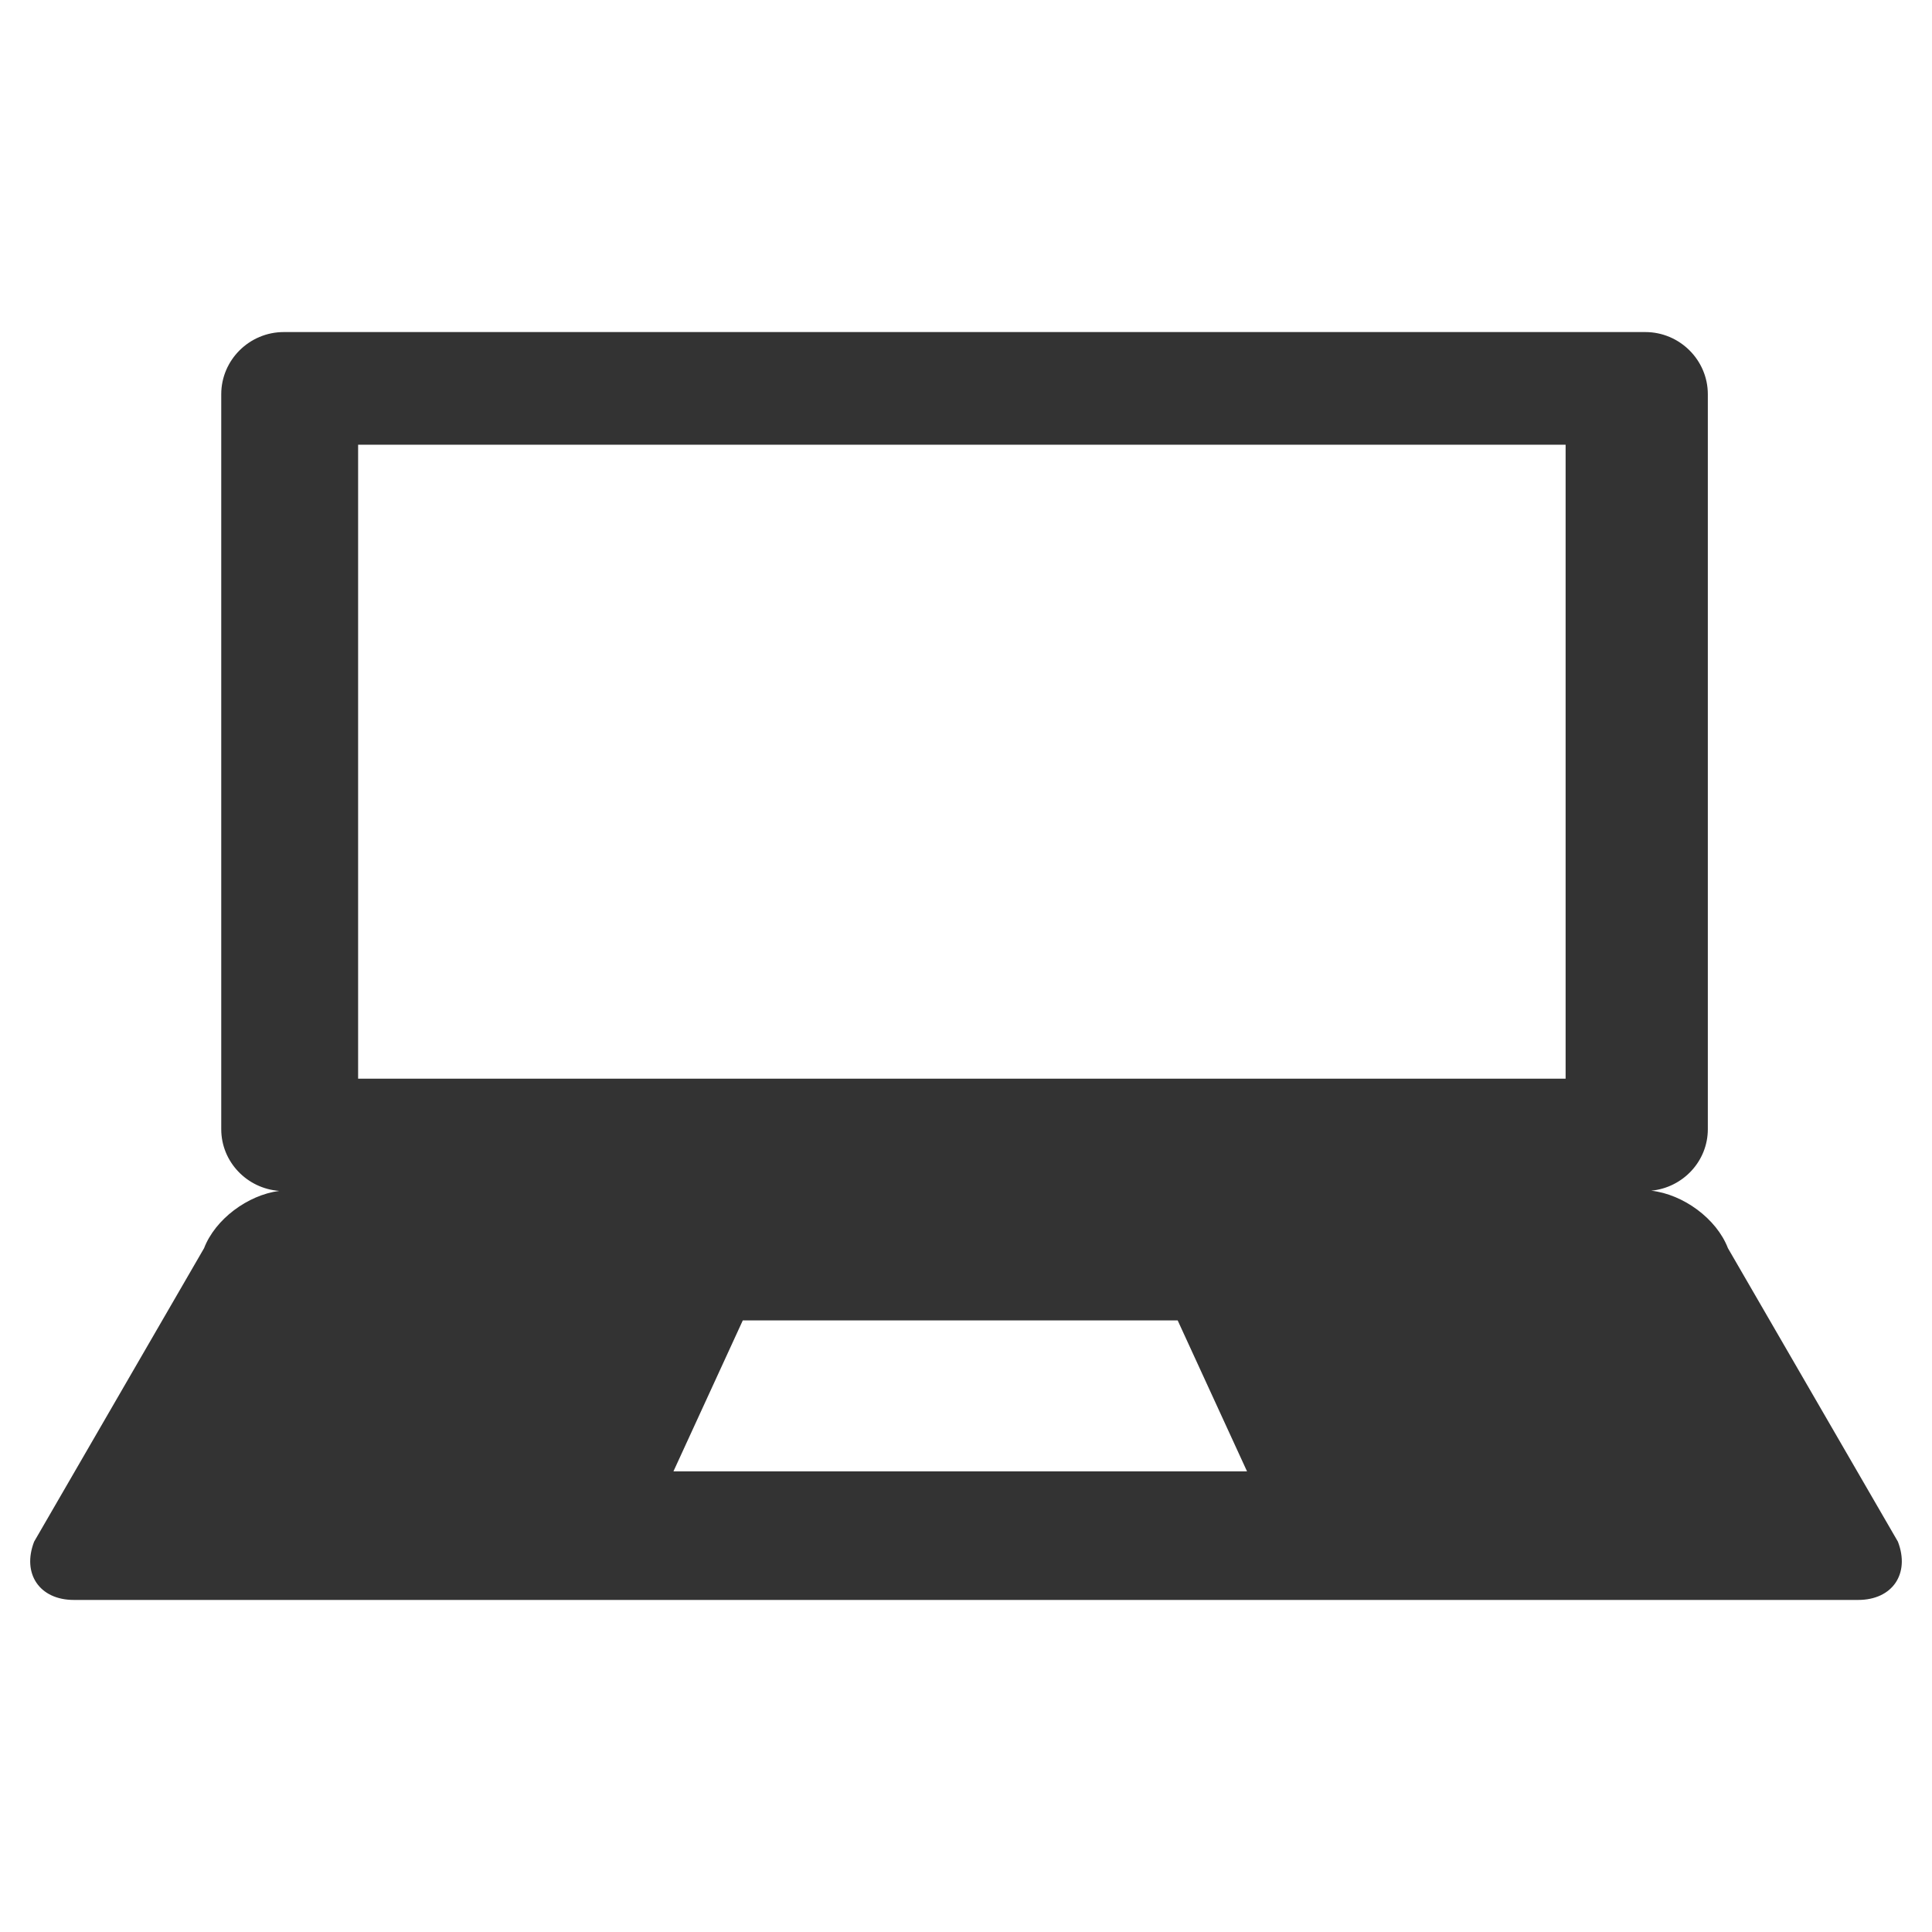<?xml version="1.0" encoding="iso-8859-1"?>
<!-- Generator: Adobe Illustrator 14.0.0, SVG Export Plug-In . SVG Version: 6.00 Build 43363)  -->
<!DOCTYPE svg PUBLIC "-//W3C//DTD SVG 1.1//EN" "http://www.w3.org/Graphics/SVG/1.1/DTD/svg11.dtd">
<svg version="1.1" id="icon-m-bluetooth-laptop-layer"
	 xmlns="http://www.w3.org/2000/svg" xmlns:xlink="http://www.w3.org/1999/xlink" x="0px" y="0px" width="64px" height="64px"
	 viewBox="0 0 64 64" style="enable-background:new 0 0 64 64;" xml:space="preserve">
<g id="icon-m-bluetooth-laptop">
	<rect style="fill:none;" width="64" height="64"/>
	<path style="fill:#333333;" d="M62.871,51.07l-5.631-9.723c-0.377-0.979-1.482-1.785-2.541-1.904
		c1.047-0.1,1.875-0.973,1.875-2.037V13.059c0-1.133-0.934-2.059-2.07-2.059H9.4c-1.139,0-2.071,0.926-2.071,2.059v24.348
		c0,1.08,0.853,1.965,1.922,2.043c-1.045,0.137-2.121,0.936-2.491,1.898L1.13,51.07C0.721,52.133,1.312,53,2.445,53h59.109
		C62.688,53,63.279,52.133,62.871,51.07z M11.863,14.732h40v21h-40V14.732z M22.309,48.74l2.297-5h14.406l2.297,5H22.309z"/>
</g>
</svg>
